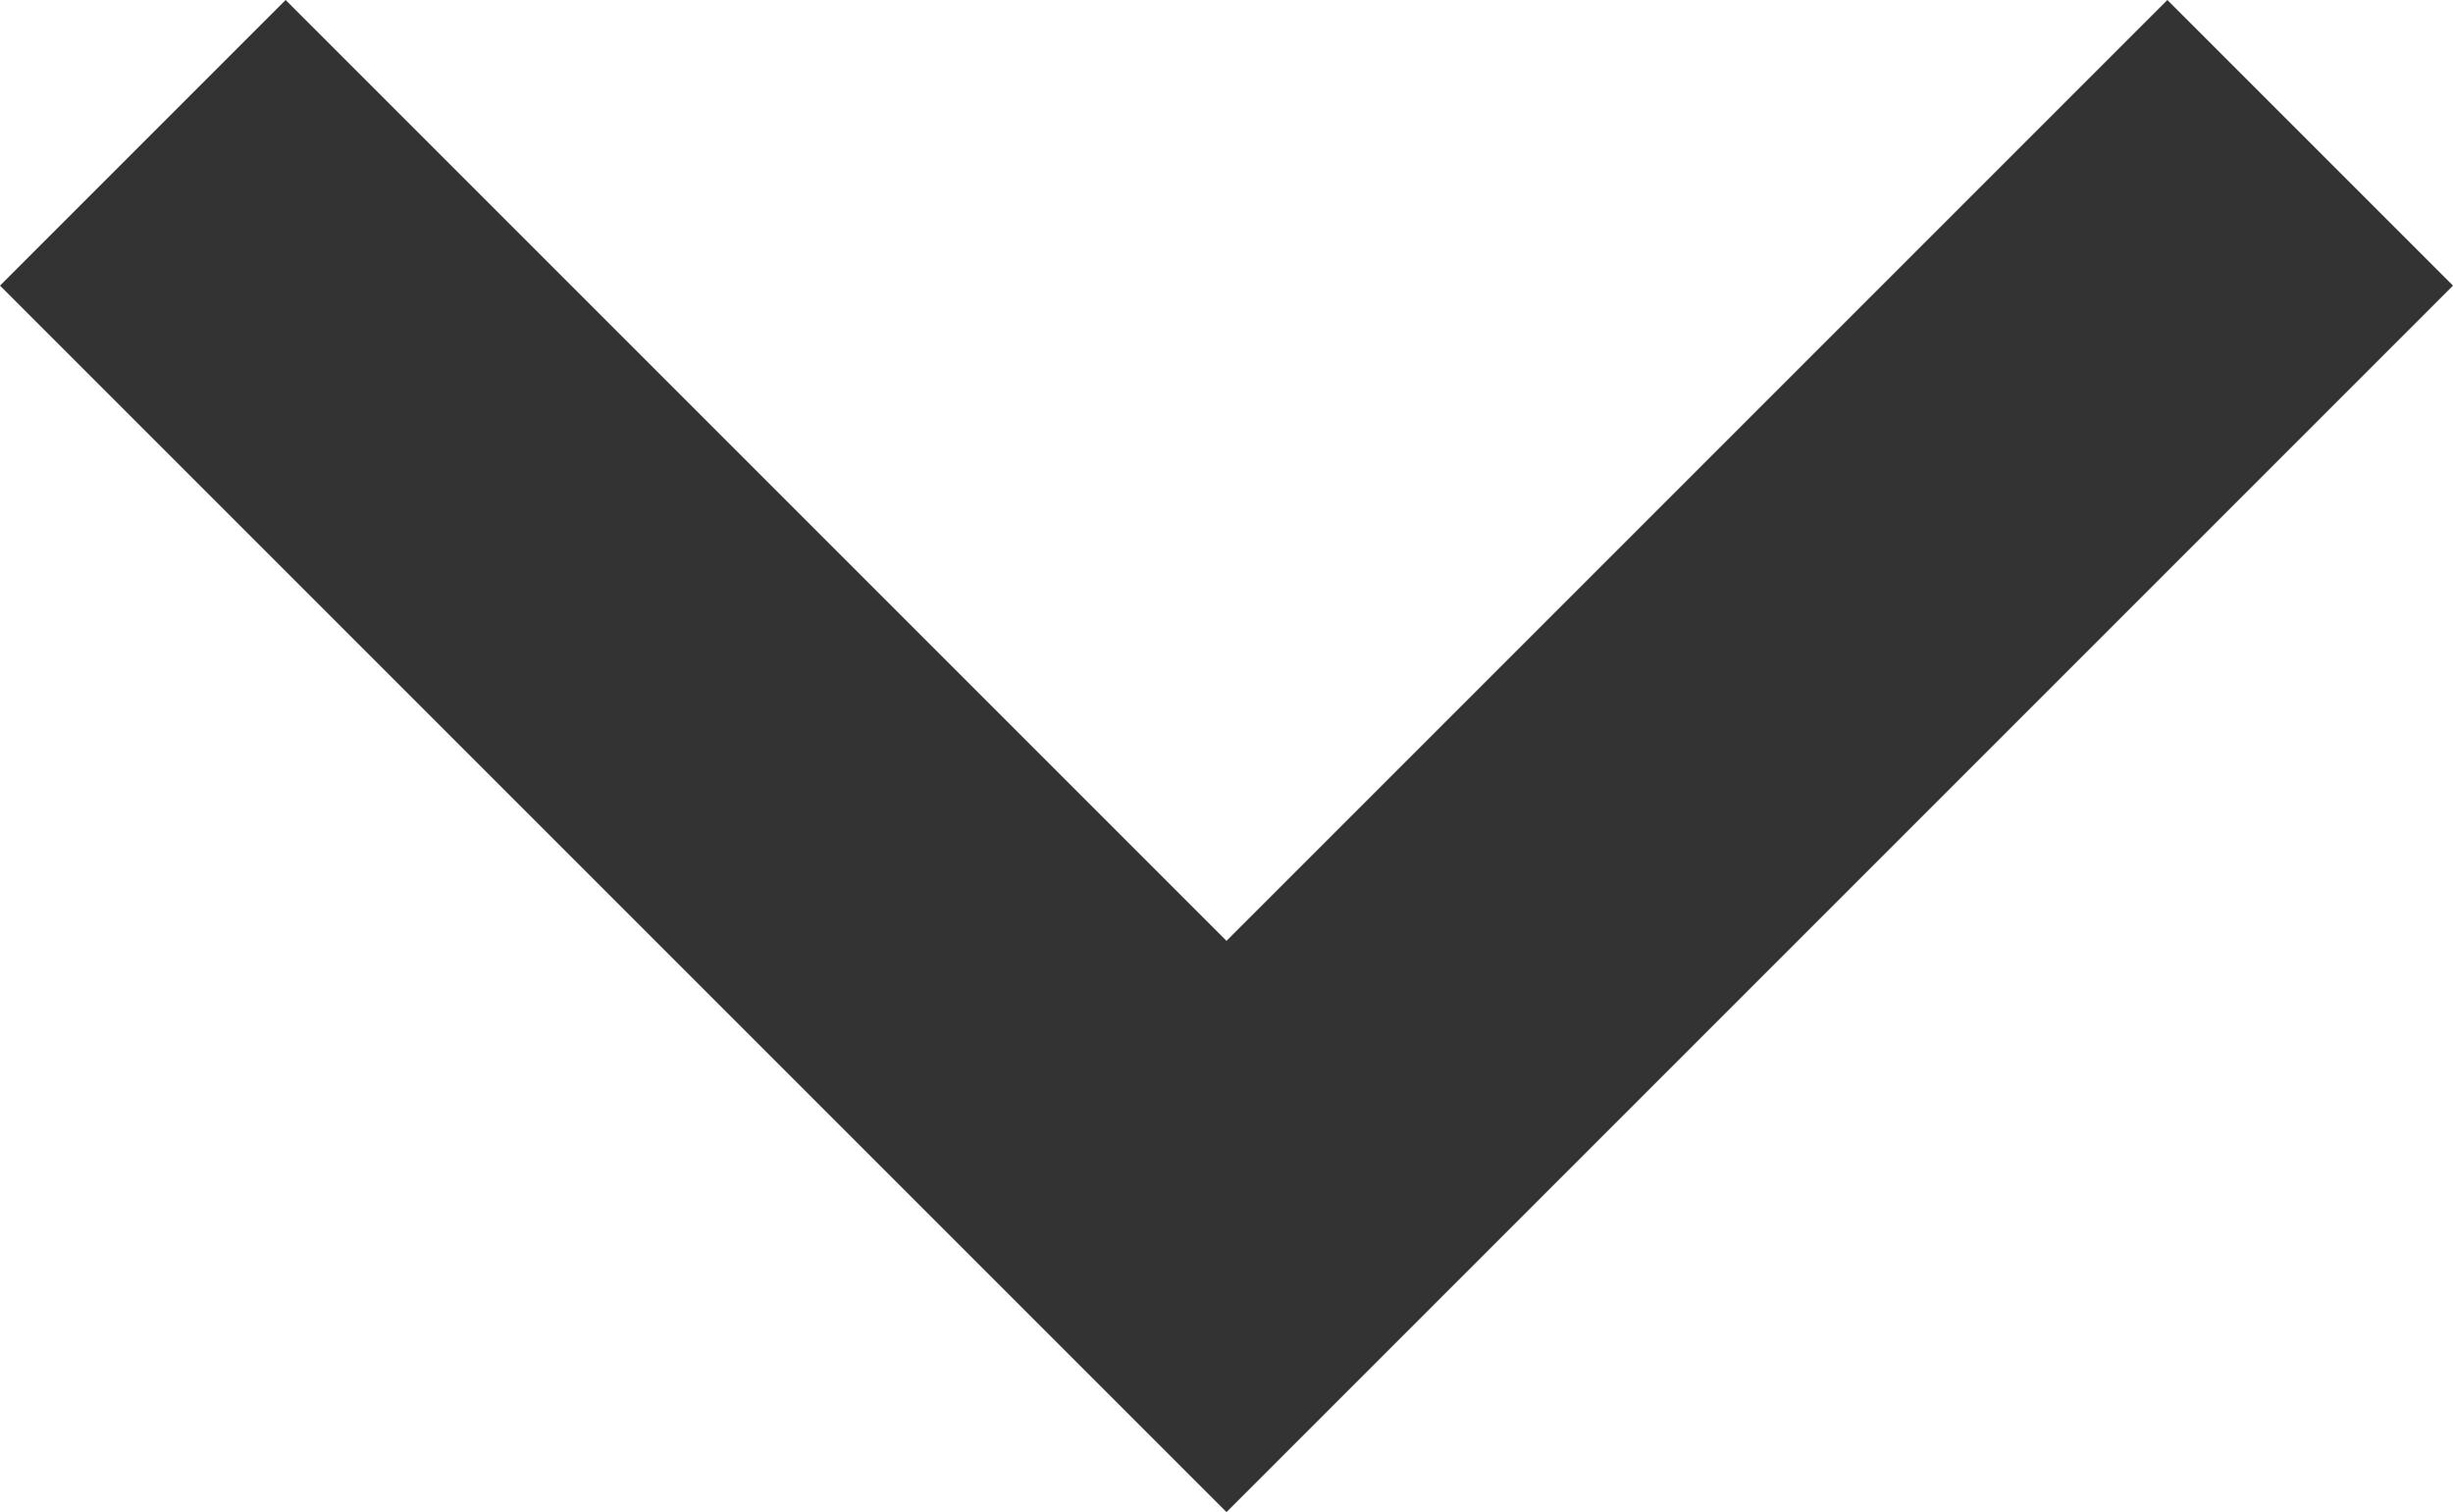 <svg enable-background="new 0 0 14.6 9" viewBox="0 0 14.6 9" xmlns="http://www.w3.org/2000/svg"><path d="m1.7 0-1.7 1.7 5.6 5.6-5.6 5.6 1.7 1.7 7.3-7.3z" fill="#333" transform="matrix(0 1 -1 0 14.6 0)"/></svg>